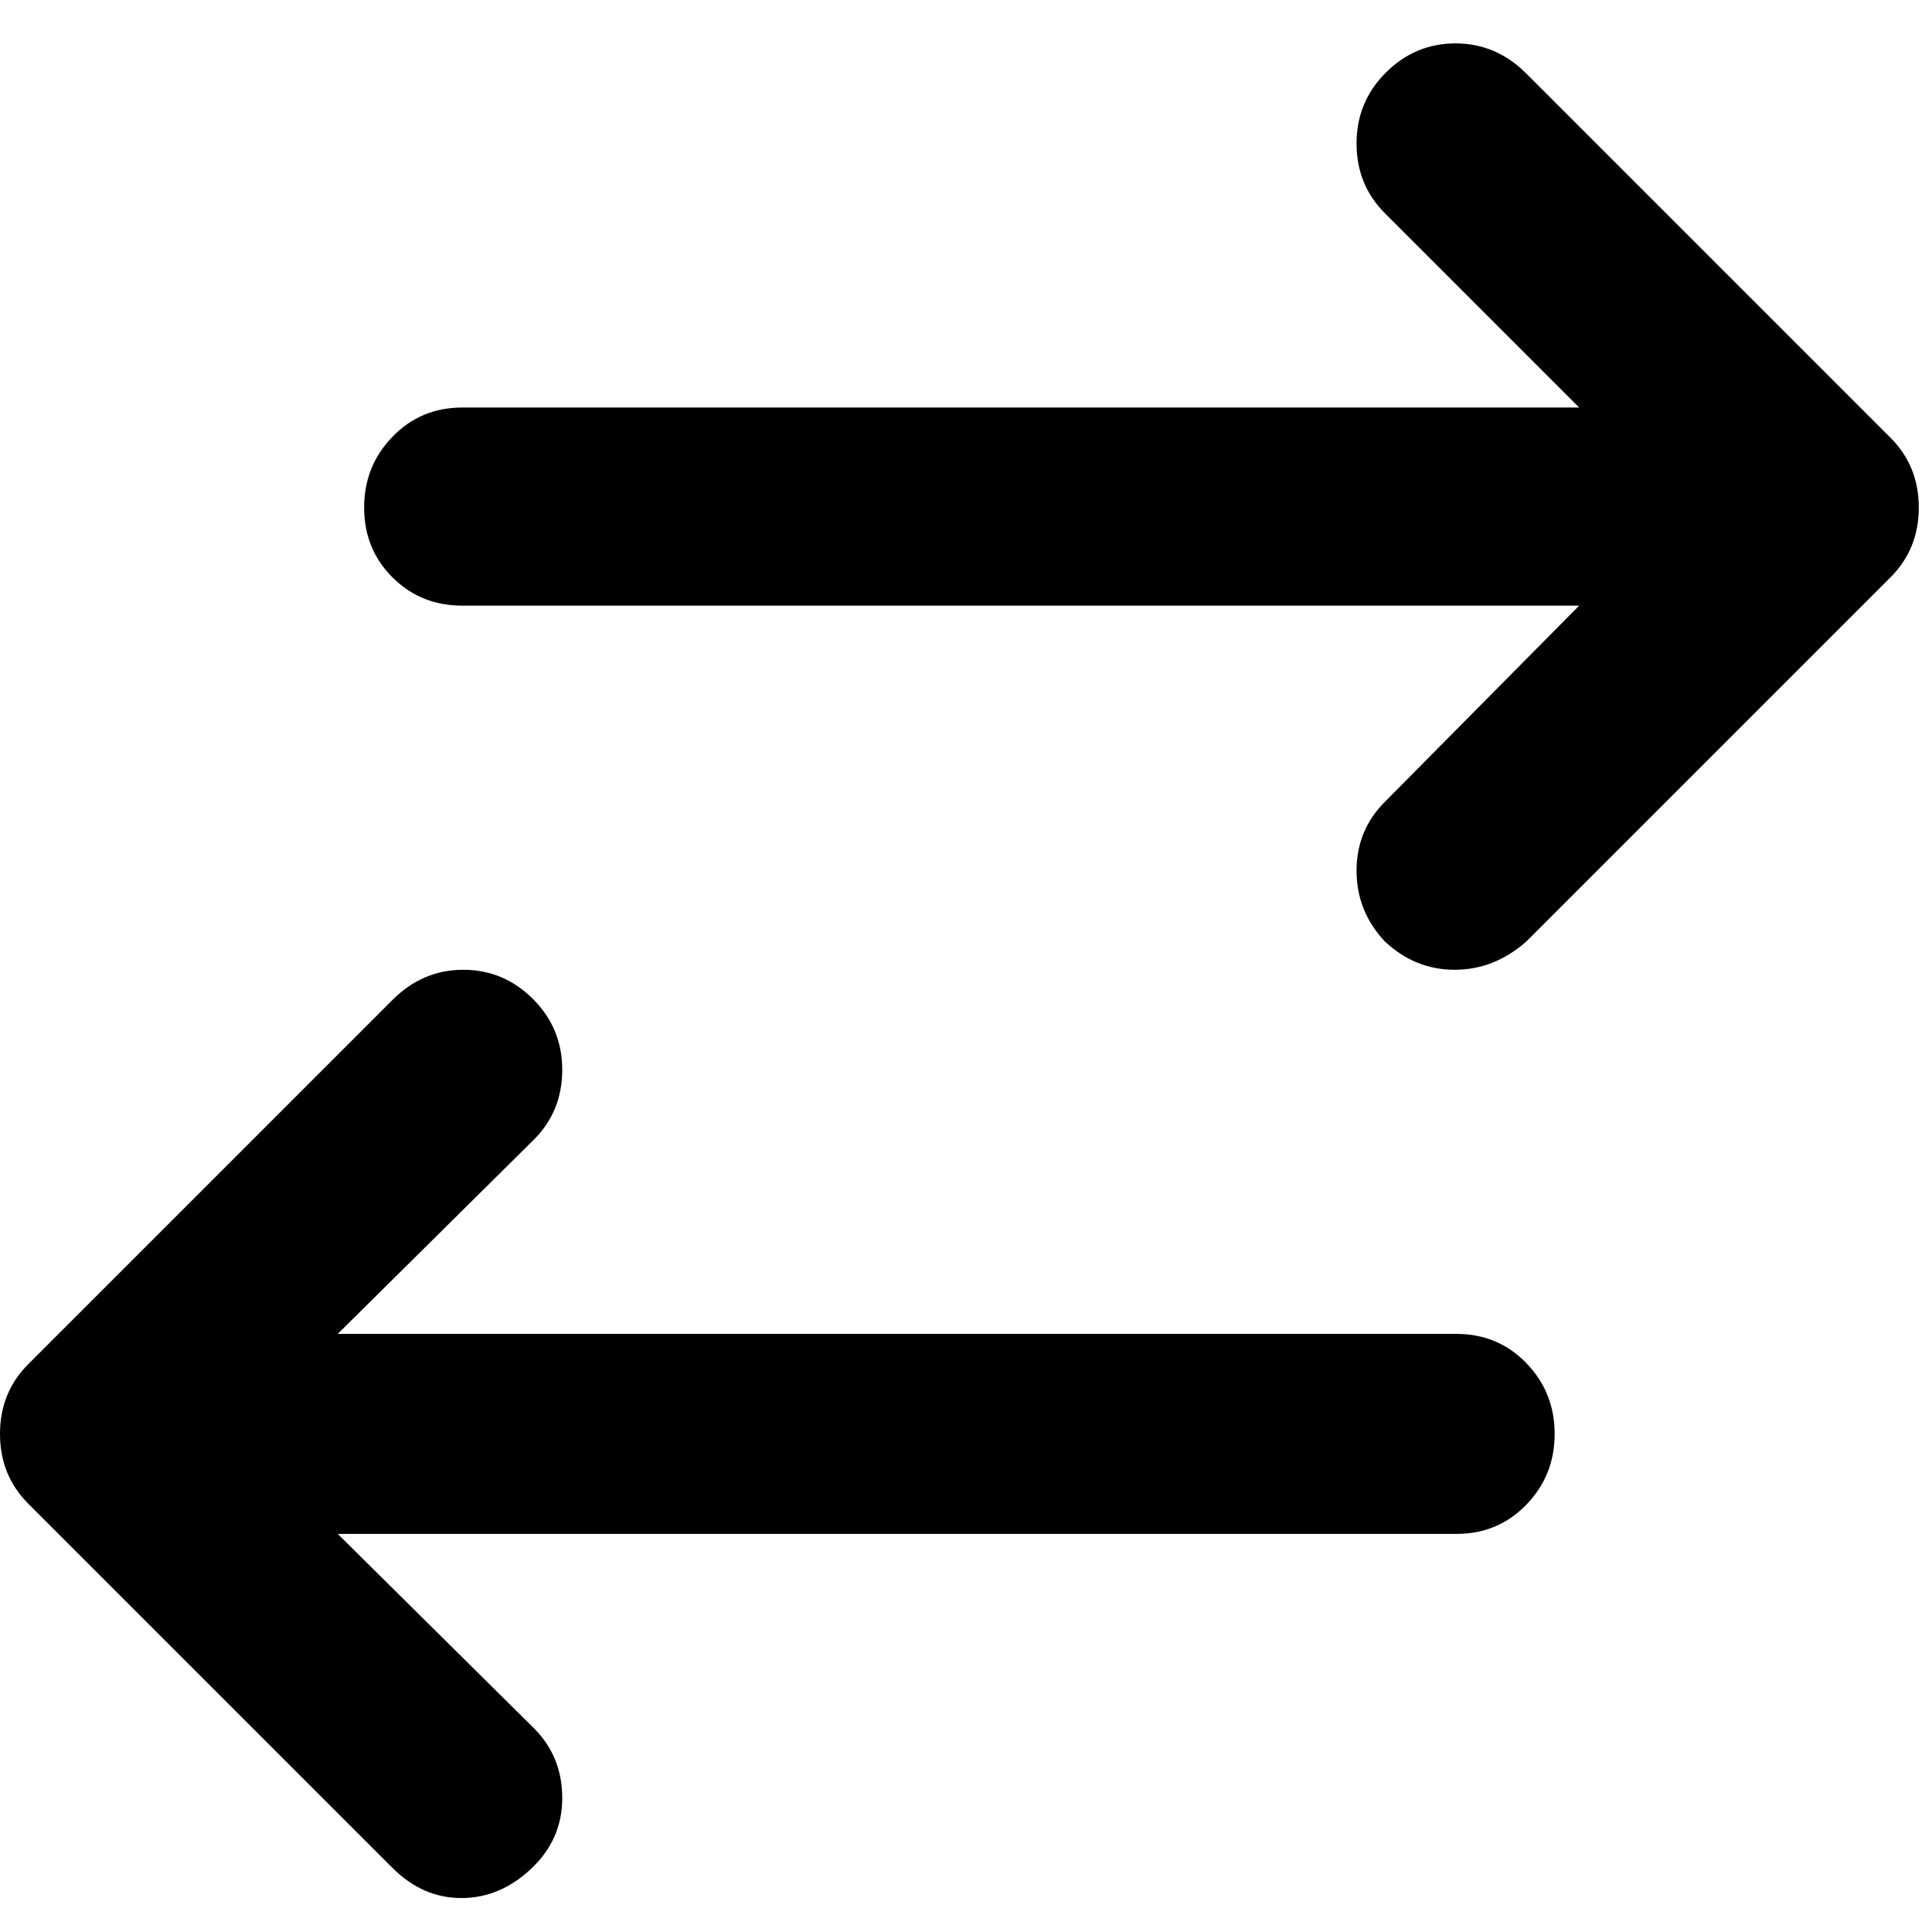 <svg xmlns="http://www.w3.org/2000/svg" viewBox="0 -1920 2048 2048">
	<path d="M1544 -506Q1588 -506 1618 -475Q1648 -444 1648 -400Q1648 -356 1618 -325Q1588 -294 1544 -294H358L566 -88Q596 -58 596 -14Q596 30 563 61Q530 92 489 92Q448 92 416 60L30 -326Q0 -356 0 -400Q0 -444 30 -474L416 -860Q448 -892 491 -892Q534 -892 565 -861Q596 -830 596 -786Q596 -742 566 -712L358 -506ZM2004 -1308L1618 -922Q1584 -892 1542 -892Q1500 -892 1468 -922Q1438 -954 1438 -997Q1438 -1040 1468 -1070L1674 -1278H490Q446 -1278 416 -1308Q386 -1338 386 -1382Q386 -1426 416 -1457Q446 -1488 490 -1488H1674L1468 -1694Q1438 -1724 1438 -1768Q1438 -1812 1469 -1843Q1500 -1874 1543 -1874Q1586 -1874 1618 -1842L2004 -1456Q2034 -1426 2034 -1382Q2034 -1338 2004 -1308Z"/>
</svg>
